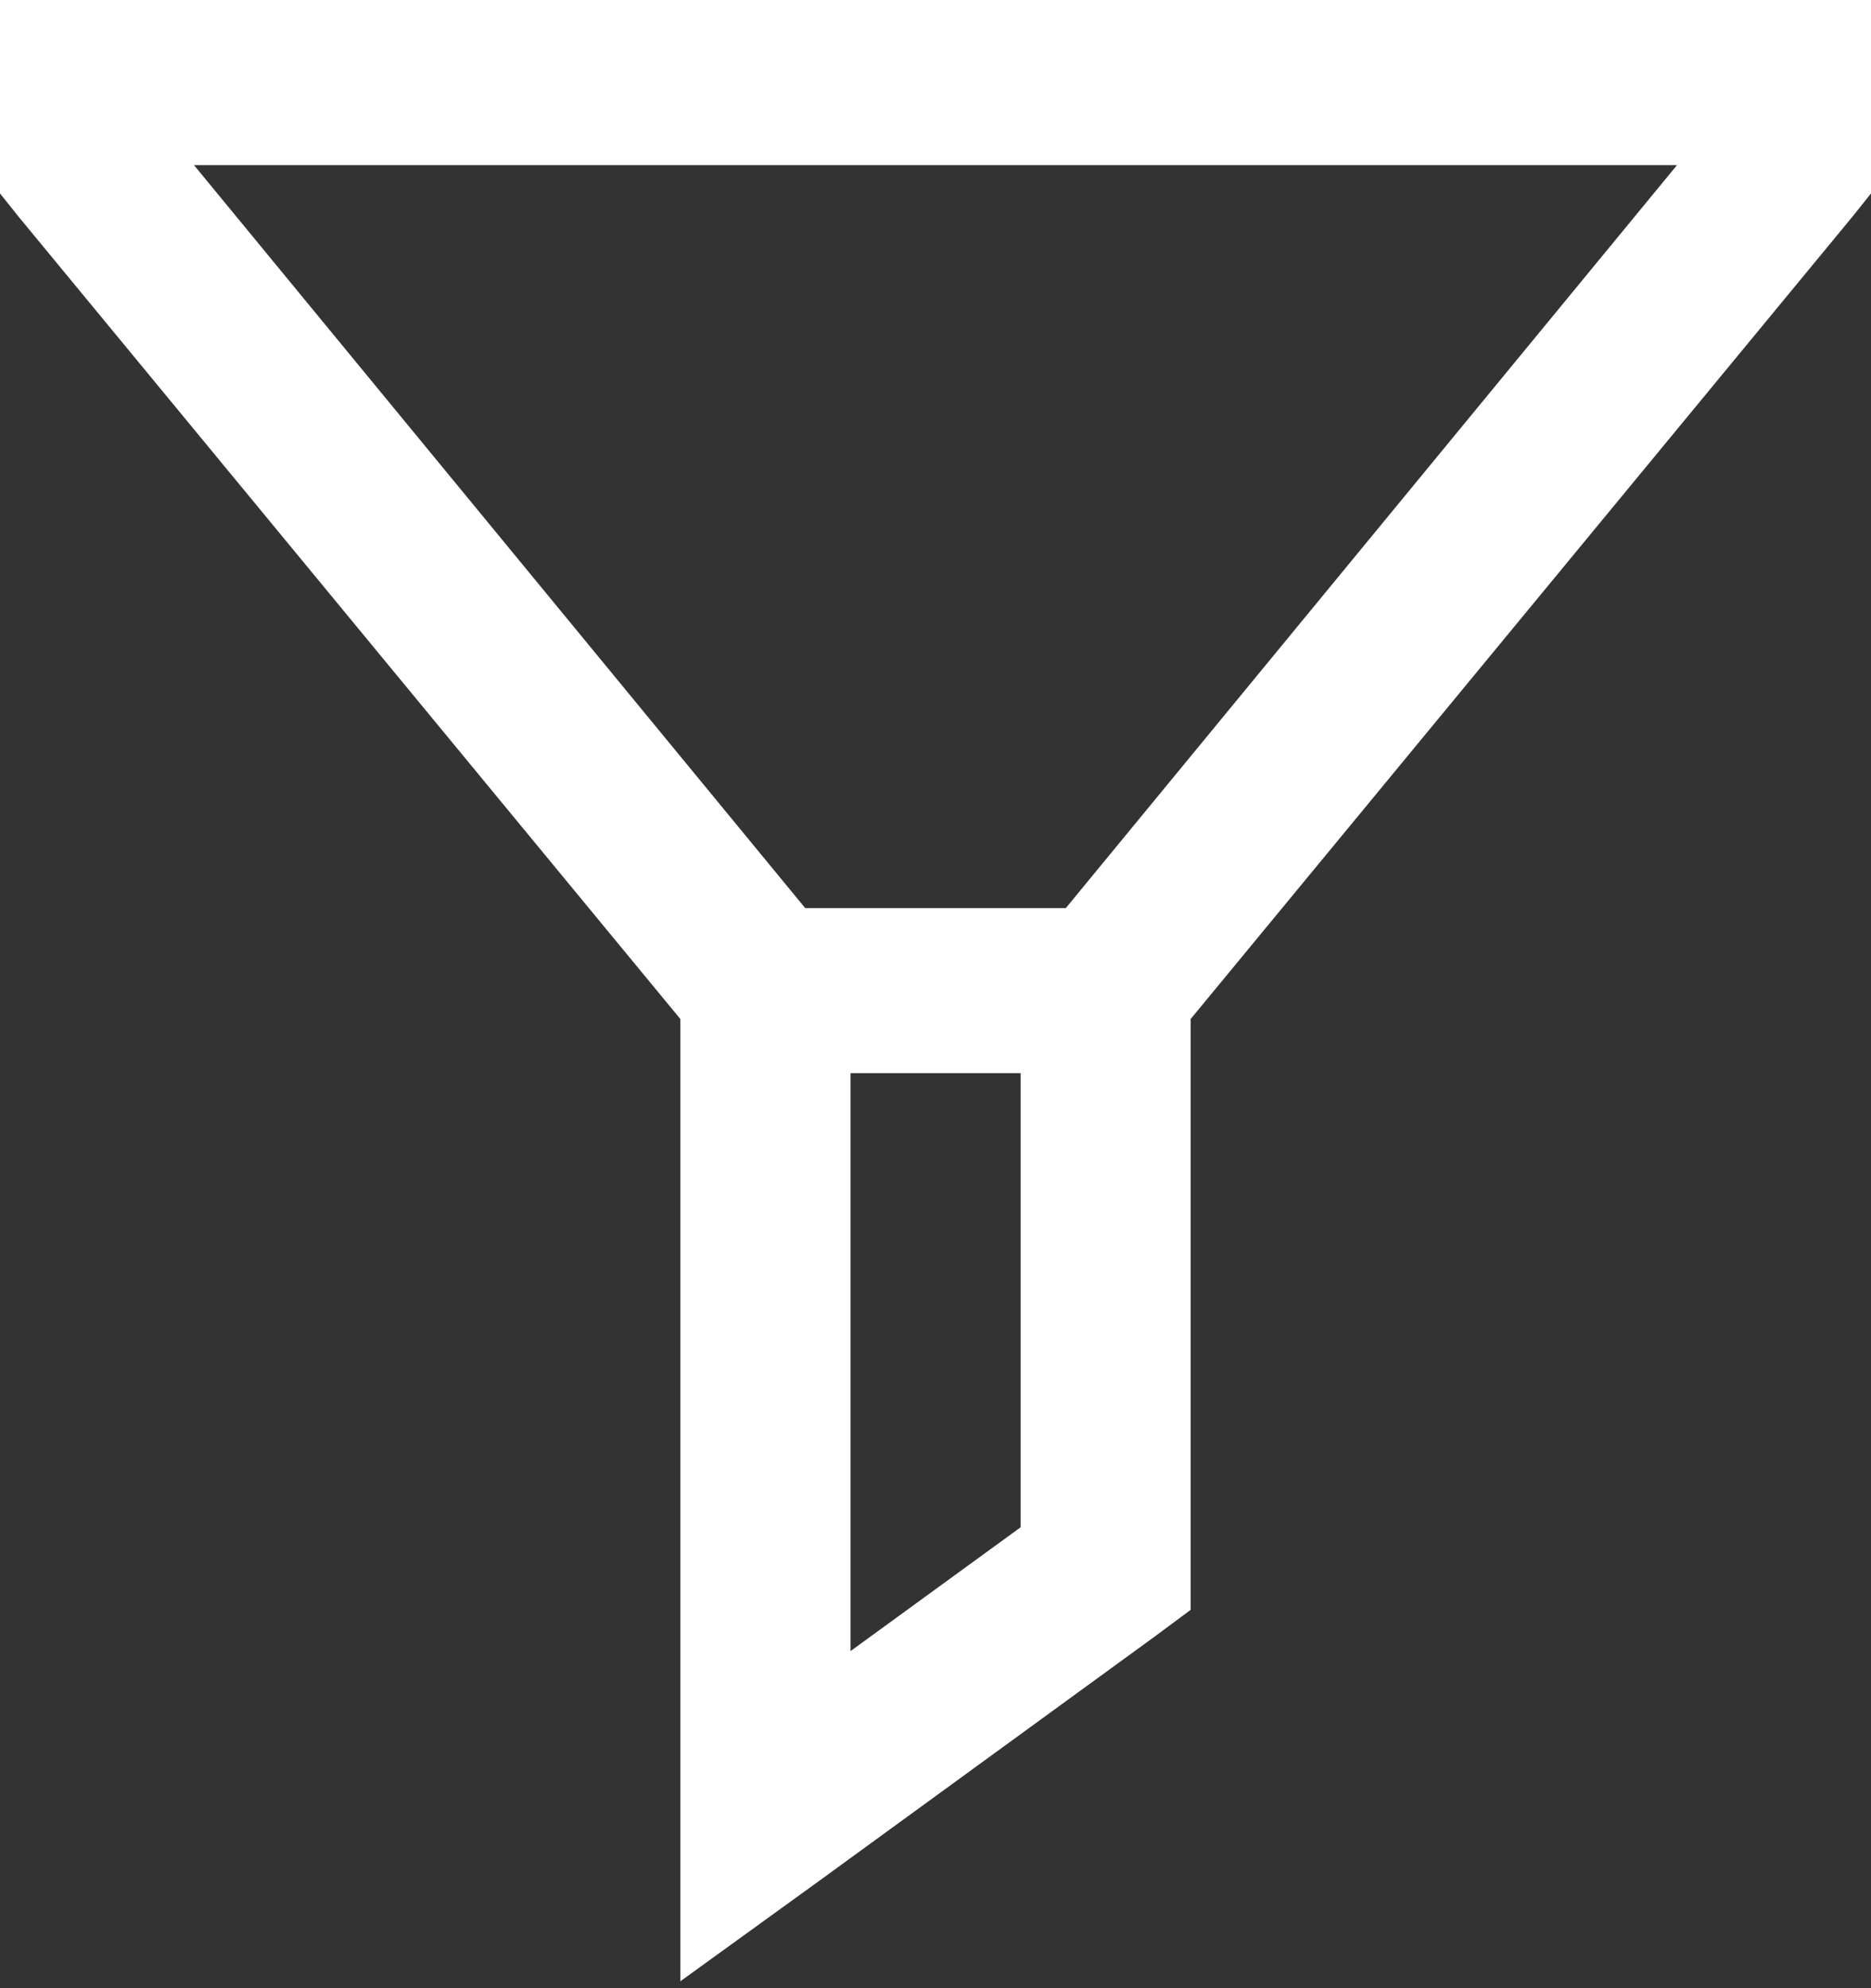 <svg width="16" height="17" viewBox="0 0 16 17" version="1.1" xmlns="http://www.w3.org/2000/svg" xmlns:xlink="http://www.w3.org/1999/xlink">
<rect x="0" y="0" width="16" height="17" fill="#333333" stroke="none"/>
<title>Vector</title>
<desc>Created using Figma</desc>
<g id="Canvas" transform="translate(-2285 -41490)">
<g id="Vector">
<use xlink:href="#path0_fill" transform="translate(2285 41490)" fill="#FFFFFF"/>
</g>
</g>
<defs>
<path id="path0_fill" fill-rule="evenodd" d="M 0 0L 0 1.654L 0.159 1.853L 5.818 8.713L 5.818 16.941L 6.977 16.103L 9.886 13.985L 10.182 13.765L 10.182 8.713L 15.841 1.853L 16 1.654L 16 0L 0 0ZM 1.659 1.412L 14.341 1.412L 9.114 7.765L 6.886 7.765L 1.659 1.412ZM 8.728 9.176L 7.273 9.176L 7.273 14.118L 8.728 13.059L 8.728 9.176Z"/>
</defs>
</svg>
